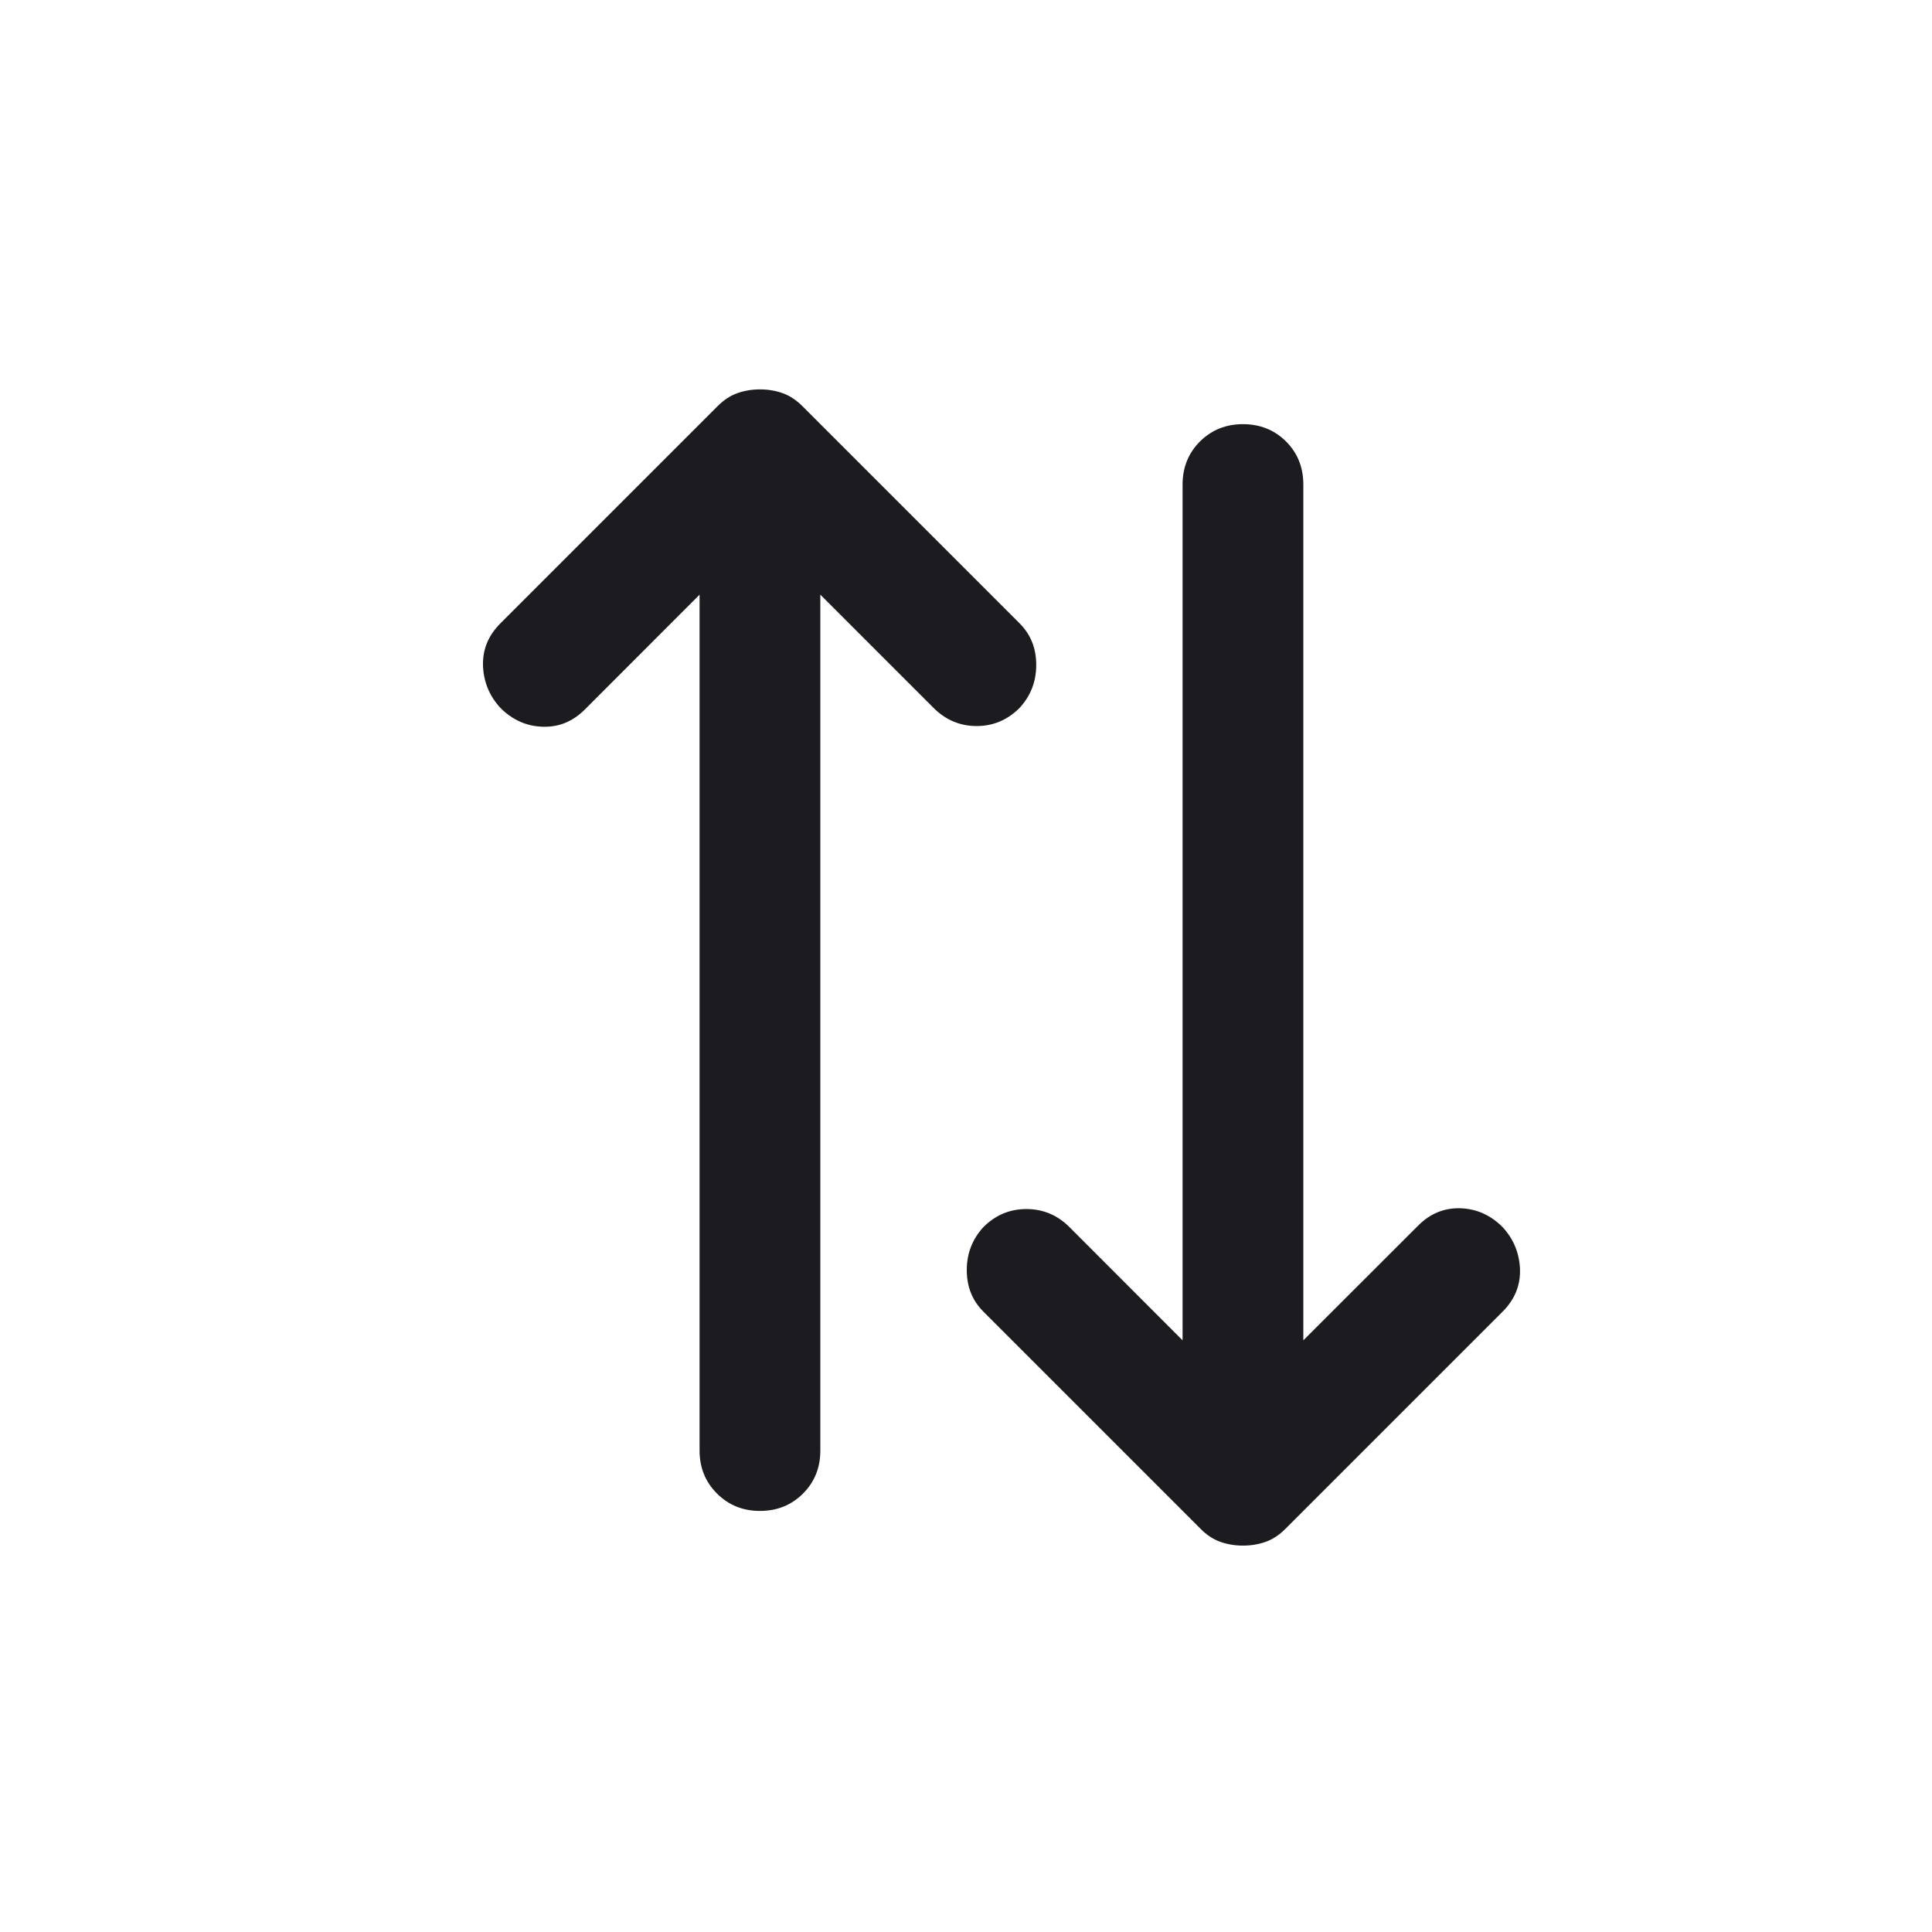 <svg width="20" height="20" viewBox="0 0 20 20" fill="none" xmlns="http://www.w3.org/2000/svg">
<mask id="mask0_203_5657" style="mask-type:alpha" maskUnits="userSpaceOnUse" x="1" y="1" width="18" height="18">
<rect x="1" y="19" width="18" height="18" transform="rotate(-90 1 19)" fill="#D9D9D9"/>
</mask>
<g mask="url(#mask0_203_5657)">
<path d="M13.492 13.875L14.68 12.688C14.805 12.562 14.951 12.503 15.117 12.508C15.284 12.513 15.43 12.578 15.555 12.703C15.67 12.828 15.729 12.974 15.735 13.141C15.74 13.307 15.68 13.453 15.555 13.578L13.305 15.828C13.242 15.891 13.175 15.935 13.102 15.961C13.029 15.987 12.951 16 12.867 16C12.784 16 12.706 15.987 12.633 15.961C12.56 15.935 12.492 15.891 12.43 15.828L10.18 13.578C10.065 13.463 10.008 13.32 10.008 13.148C10.008 12.977 10.065 12.828 10.18 12.703C10.305 12.578 10.453 12.516 10.625 12.516C10.797 12.516 10.946 12.578 11.071 12.703L12.242 13.875L12.242 5.016C12.242 4.839 12.302 4.69 12.422 4.57C12.542 4.451 12.69 4.391 12.867 4.391C13.045 4.391 13.193 4.451 13.313 4.57C13.433 4.69 13.492 4.839 13.492 5.016L13.492 13.875ZM8.492 6.156L8.492 15.016C8.492 15.193 8.433 15.341 8.313 15.461C8.193 15.581 8.045 15.641 7.867 15.641C7.69 15.641 7.542 15.581 7.422 15.461C7.302 15.341 7.242 15.193 7.242 15.016L7.242 6.156L6.055 7.344C5.93 7.469 5.784 7.529 5.617 7.523C5.451 7.518 5.305 7.453 5.18 7.328C5.065 7.203 5.006 7.057 5 6.891C4.995 6.724 5.055 6.578 5.18 6.453L7.43 4.203C7.492 4.141 7.56 4.096 7.633 4.07C7.706 4.044 7.784 4.031 7.867 4.031C7.951 4.031 8.029 4.044 8.102 4.07C8.175 4.096 8.242 4.141 8.305 4.203L10.555 6.453C10.67 6.568 10.727 6.711 10.727 6.883C10.727 7.055 10.67 7.203 10.555 7.328C10.43 7.453 10.282 7.516 10.11 7.516C9.938 7.516 9.789 7.453 9.664 7.328L8.492 6.156Z" fill="#1C1B1F"/>
</g>
</svg>
